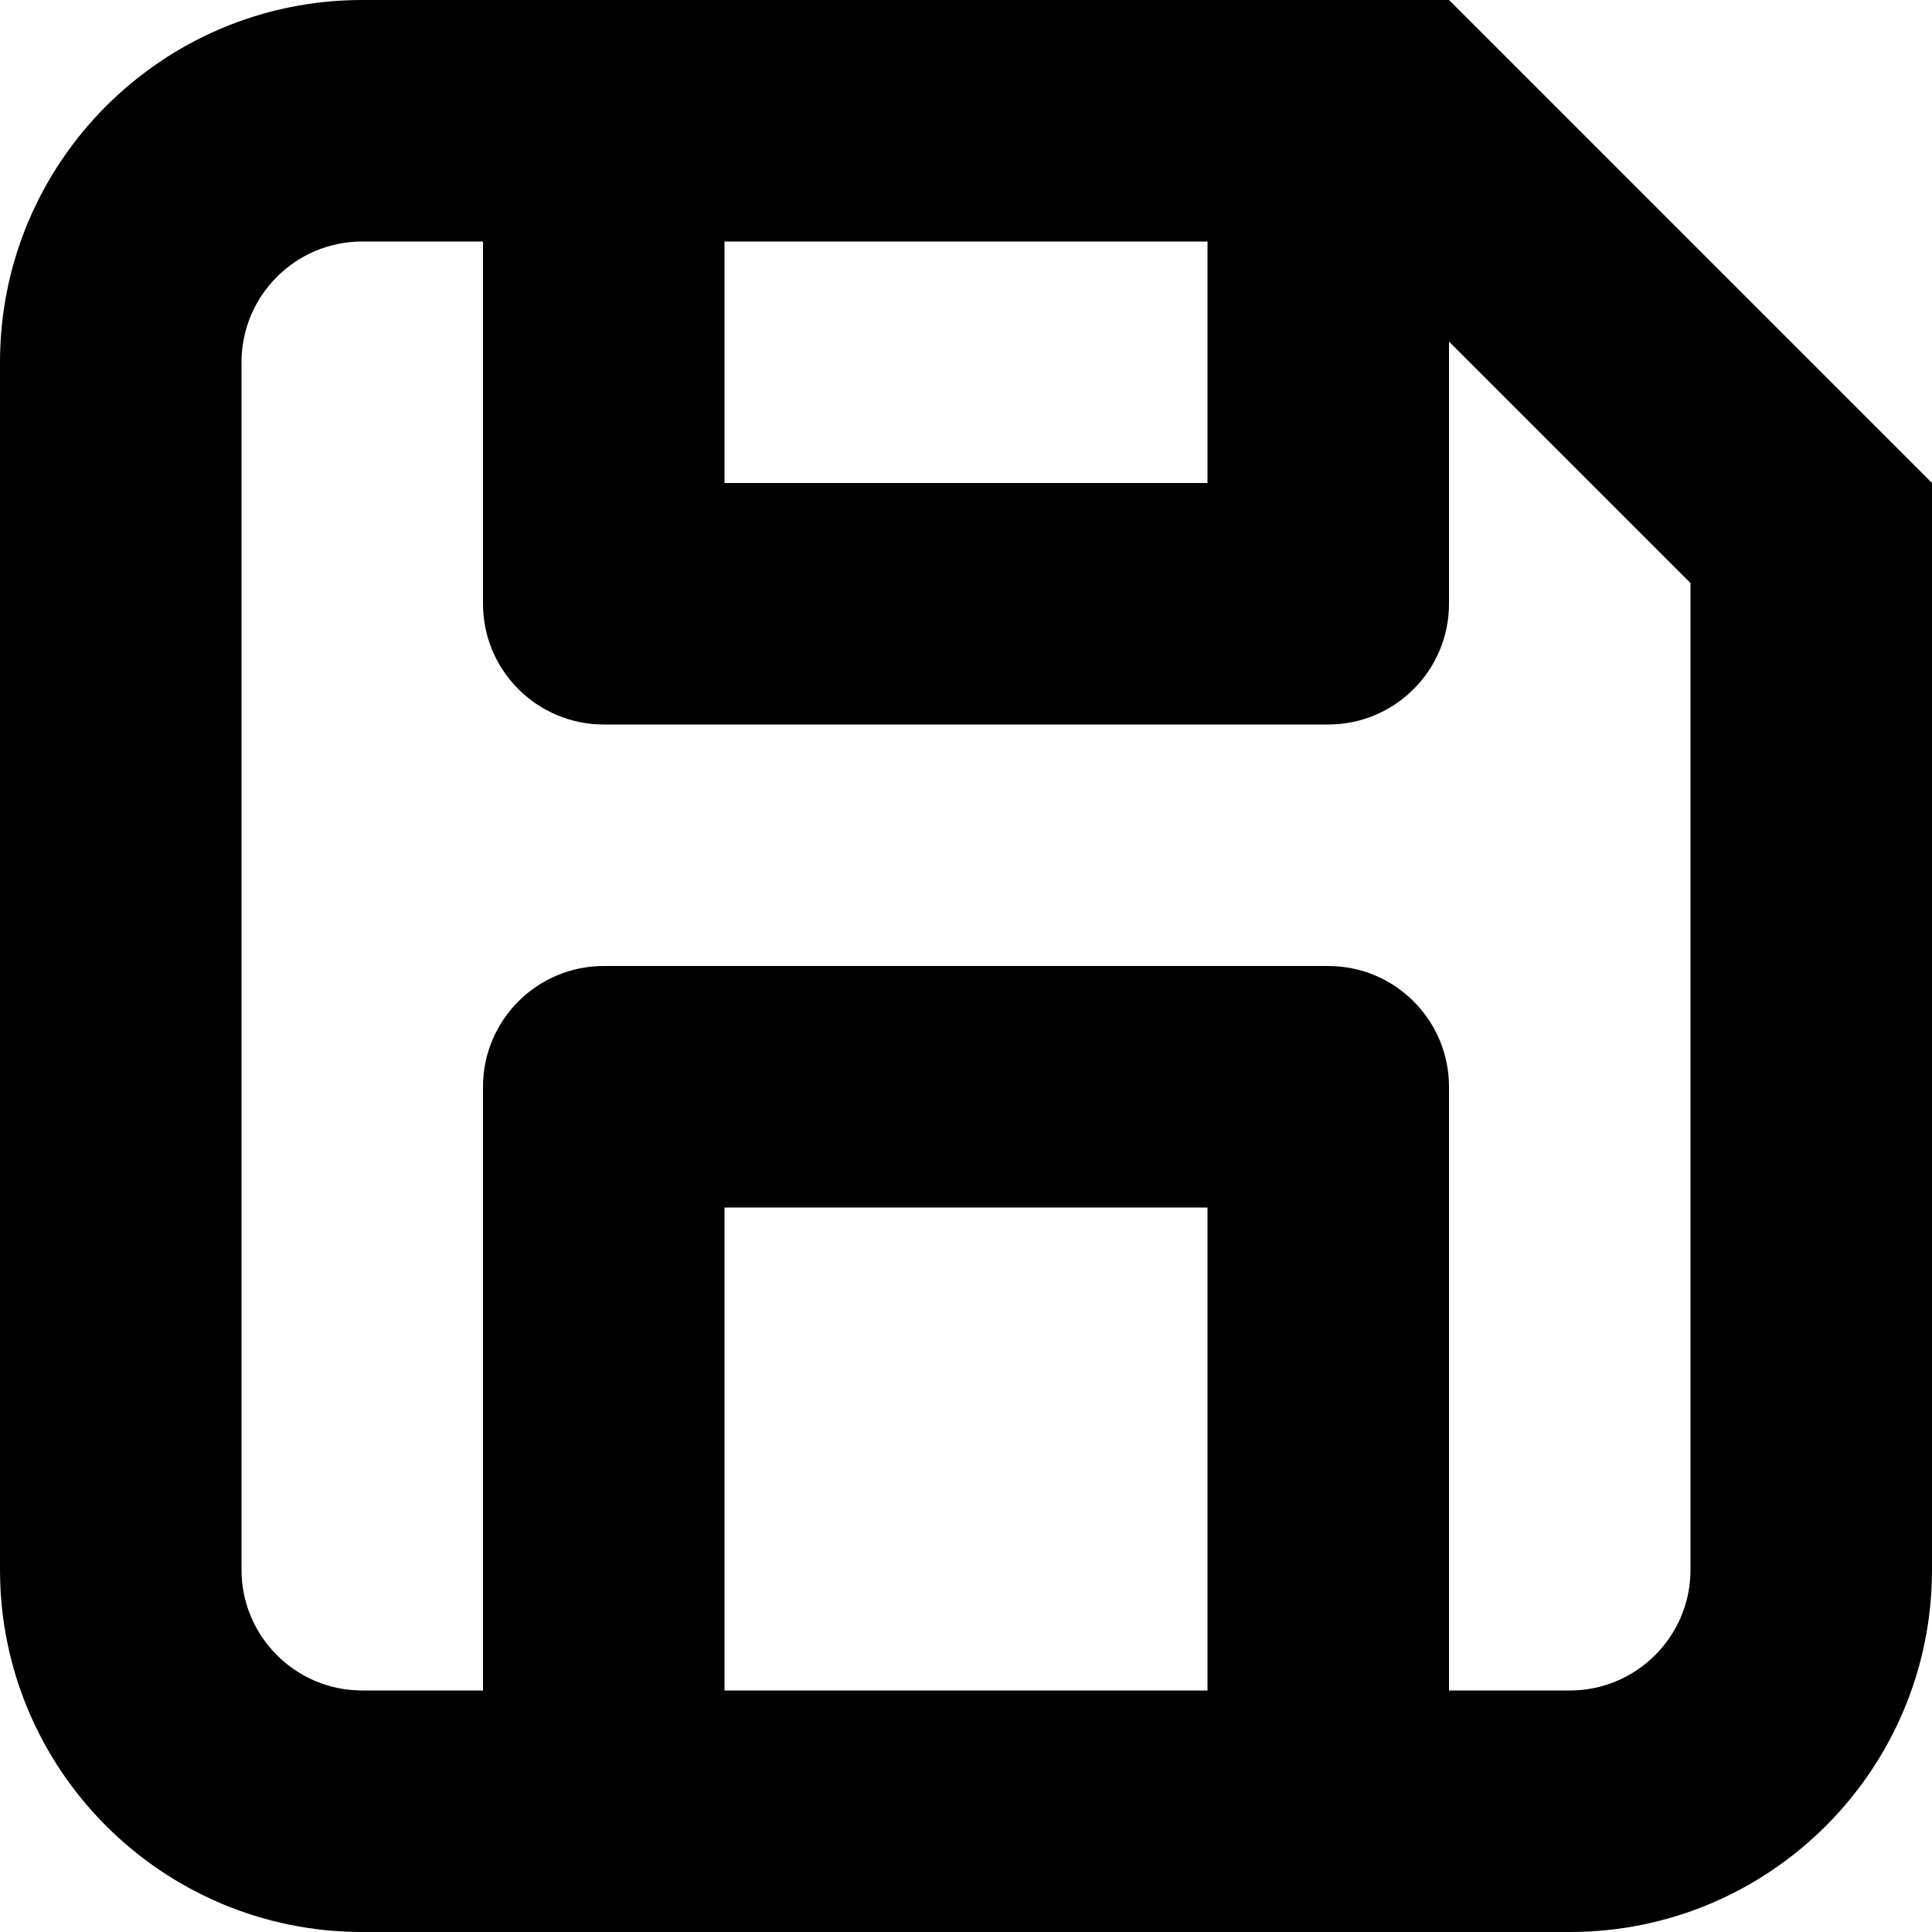 <svg width="24" height="24" viewBox="0 0 24 24" fill="none" xmlns="http://www.w3.org/2000/svg">
<g clip-path="url(#clip0)">
<path fill-rule="evenodd" clip-rule="evenodd" d="M4.5 0C2.015 0 0 2.015 0 4.5V19.5C0 21.985 2.015 24 4.5 24H19.5C21.985 24 24 21.985 24 19.5L24 6L18 0H4.5ZM18 4.243L21 7.243V19.5C21 20.328 20.328 21 19.5 21H18V13.5C18 12.672 17.328 12 16.5 12H7.5C6.672 12 6 12.672 6 13.5V21H4.5C3.672 21 3 20.328 3 19.5V4.5C3 3.672 3.672 3 4.5 3H6V7.5C6 8.328 6.672 9 7.5 9H16.5C17.328 9 18 8.328 18 7.5V4.243ZM15 21V15H9V21H15ZM9 3H15V6H9V3Z" fill="black"/>
</g>
<defs>
<clipPath id="clip0">
<rect width="24" height="24" fill="white"/>
</clipPath>
</defs>
</svg>
